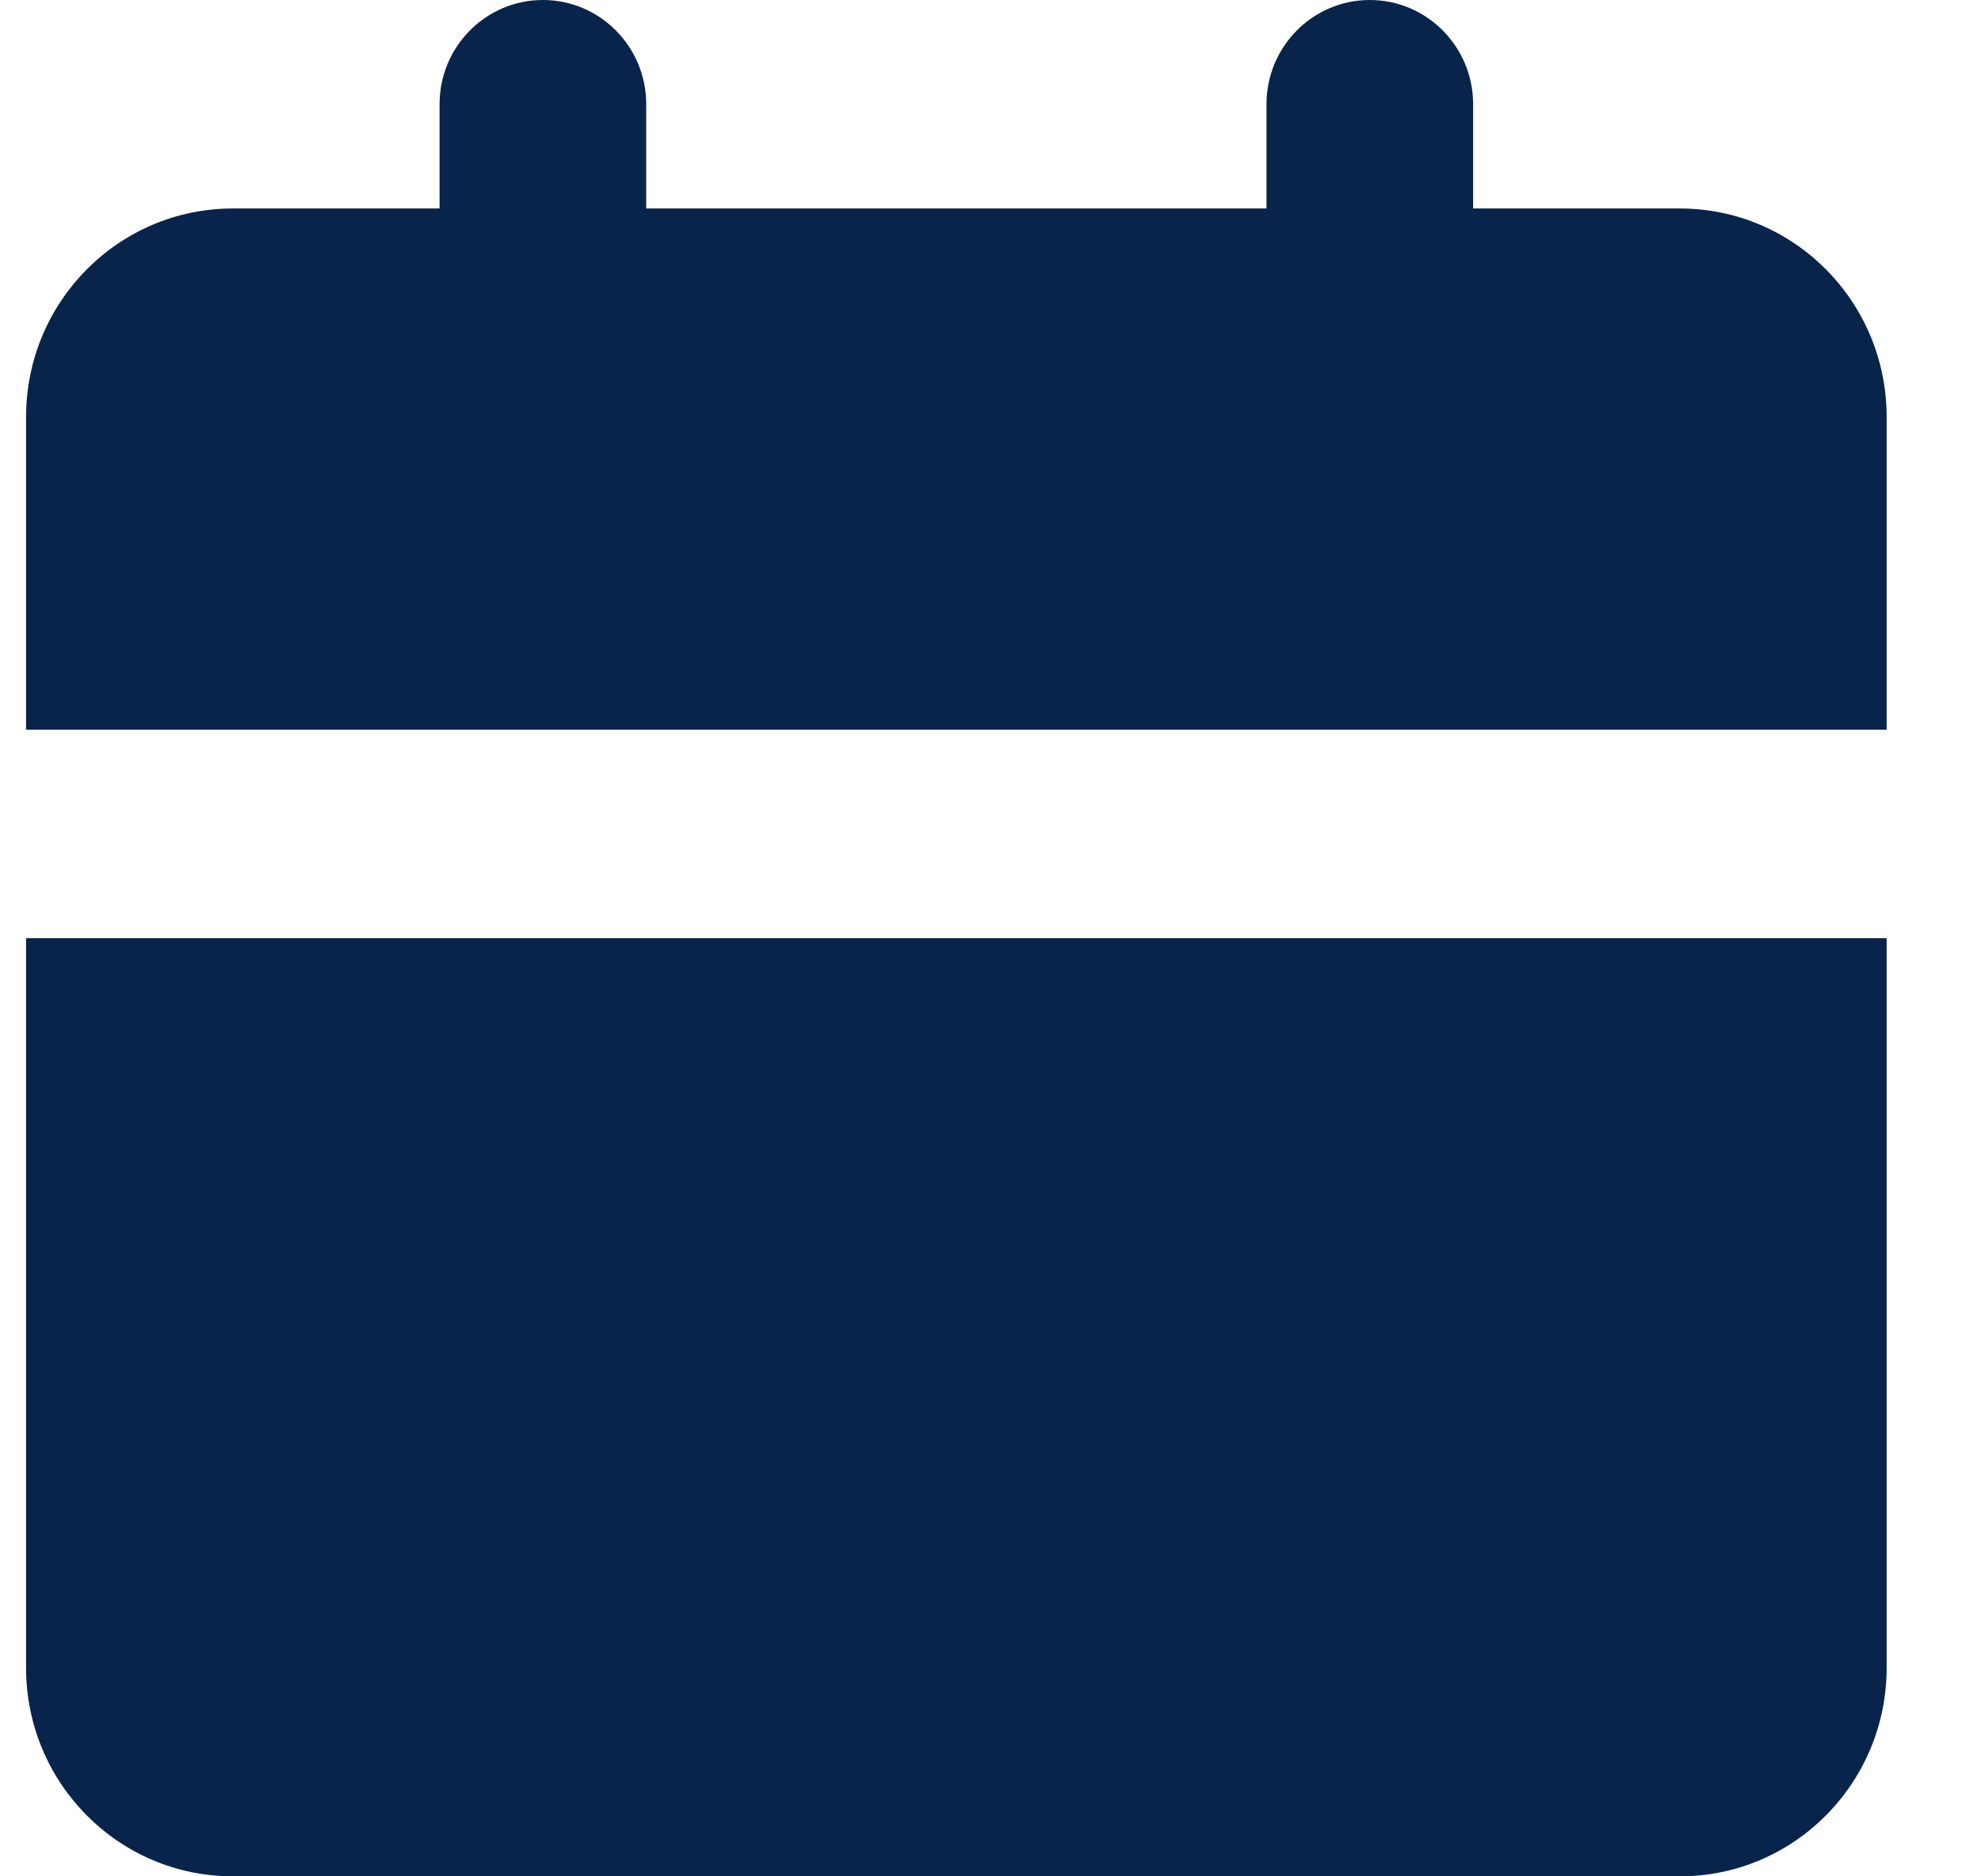 <svg width="19" height="18" viewBox="0 0 19 18" fill="none" xmlns="http://www.w3.org/2000/svg">
<path d="M4.216 1C4.216 0.448 4.659 0 5.207 0C5.754 0 6.198 0.448 6.198 1V2H12.147V1C12.147 0.448 12.59 0 13.138 0C13.685 0 14.129 0.448 14.129 1V2H16.112C17.207 2 18.095 2.895 18.095 4V7H0.25V4C0.25 2.895 1.138 2 2.233 2H4.216V1Z" fill="#09244B"/>
<path d="M0.25 9H18.095V16C18.095 17.105 17.207 18 16.112 18H2.233C1.138 18 0.25 17.105 0.25 16V9Z" fill="#09244B"/>
</svg>
